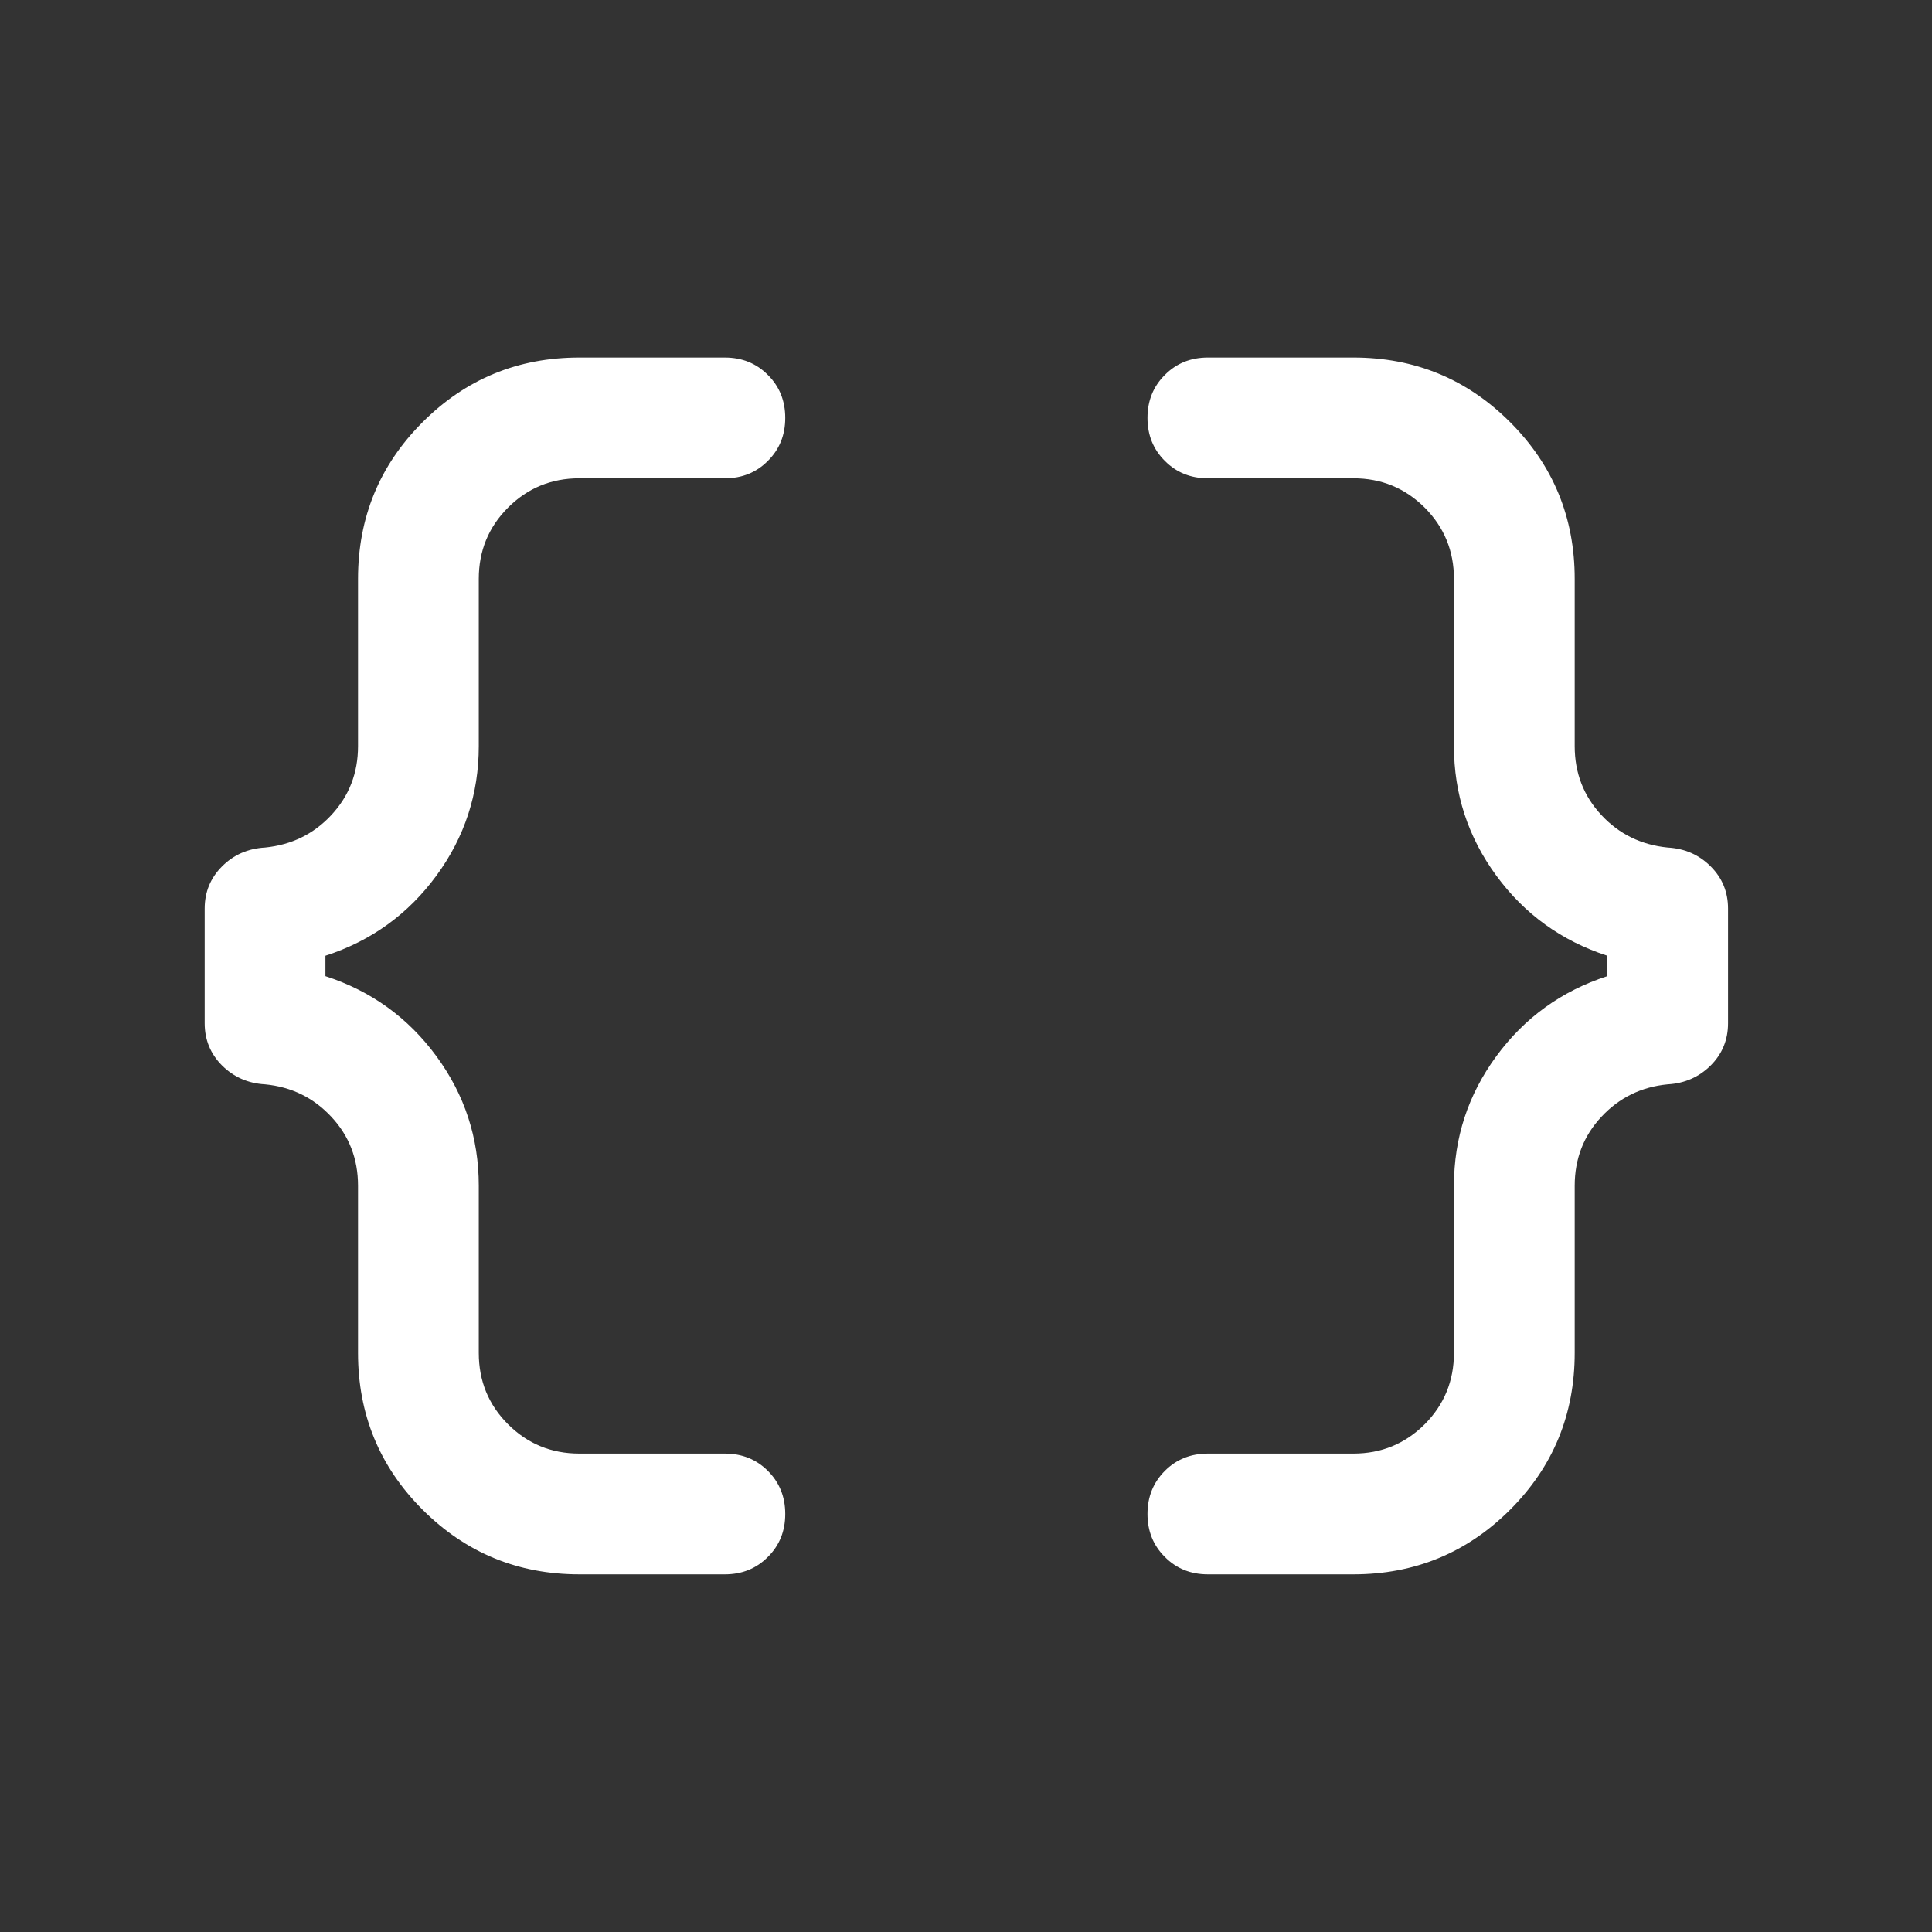 <svg width="16" height="16" viewBox="0 0 16 16" fill="none" xmlns="http://www.w3.org/2000/svg">
<rect x="0" y="0" width="16" height="16" fill="#333333" stroke="none"/>
<mask id="mask0_787_39249" style="mask-type:alpha" maskUnits="userSpaceOnUse" x="0" y="0" width="16" height="16">
<rect width="16" height="16" fill="#D9D9D9"/>
</mask>
<g mask="url(#mask0_787_39249)">
<path d="M10.003 13.038C9.861 13.038 9.742 12.99 9.647 12.894C9.551 12.799 9.503 12.68 9.503 12.538C9.503 12.396 9.551 12.277 9.647 12.181C9.742 12.086 9.861 12.038 10.003 12.038H11.208C11.44 12.038 11.636 11.957 11.799 11.795C11.96 11.633 12.041 11.436 12.041 11.204V9.82C12.041 9.423 12.158 9.066 12.392 8.747C12.626 8.428 12.932 8.207 13.311 8.084V7.915C12.932 7.792 12.626 7.571 12.392 7.252C12.158 6.933 12.041 6.575 12.041 6.179V4.794C12.041 4.563 11.96 4.366 11.799 4.204C11.636 4.042 11.44 3.961 11.208 3.961H10.003C9.861 3.961 9.742 3.913 9.647 3.817C9.551 3.722 9.503 3.603 9.503 3.461C9.503 3.319 9.551 3.2 9.647 3.105C9.742 3.009 9.861 2.961 10.003 2.961H11.208C11.717 2.961 12.149 3.139 12.506 3.496C12.863 3.853 13.041 4.286 13.041 4.794V6.179C13.041 6.402 13.115 6.592 13.262 6.75C13.409 6.908 13.592 6.997 13.811 7.019C13.953 7.027 14.071 7.079 14.167 7.175C14.263 7.271 14.311 7.387 14.311 7.525V8.474C14.311 8.611 14.263 8.728 14.167 8.824C14.071 8.919 13.953 8.972 13.811 8.98C13.592 9.001 13.409 9.091 13.262 9.249C13.115 9.406 13.041 9.597 13.041 9.82V11.204C13.041 11.713 12.863 12.146 12.506 12.503C12.149 12.859 11.717 13.038 11.208 13.038H10.003ZM4.798 13.038C4.289 13.038 3.857 12.859 3.5 12.503C3.143 12.146 2.965 11.713 2.965 11.204V9.82C2.965 9.597 2.891 9.406 2.744 9.249C2.597 9.091 2.414 9.001 2.195 8.98C2.053 8.972 1.935 8.919 1.839 8.824C1.743 8.728 1.695 8.611 1.695 8.474V7.525C1.695 7.387 1.743 7.271 1.839 7.175C1.935 7.079 2.053 7.027 2.195 7.019C2.414 6.997 2.597 6.908 2.744 6.75C2.891 6.592 2.965 6.402 2.965 6.179V4.794C2.965 4.286 3.143 3.853 3.5 3.496C3.857 3.139 4.289 2.961 4.798 2.961H6.003C6.145 2.961 6.264 3.009 6.359 3.105C6.455 3.2 6.503 3.319 6.503 3.461C6.503 3.603 6.455 3.722 6.359 3.817C6.264 3.913 6.145 3.961 6.003 3.961H4.798C4.566 3.961 4.369 4.042 4.207 4.204C4.045 4.366 3.965 4.563 3.965 4.794V6.179C3.965 6.575 3.848 6.933 3.614 7.252C3.38 7.571 3.074 7.792 2.695 7.915V8.084C3.074 8.207 3.38 8.428 3.614 8.747C3.848 9.066 3.965 9.423 3.965 9.82V11.204C3.965 11.436 4.045 11.633 4.207 11.795C4.369 11.957 4.566 12.038 4.798 12.038H6.003C6.145 12.038 6.264 12.086 6.359 12.181C6.455 12.277 6.503 12.396 6.503 12.538C6.503 12.68 6.455 12.799 6.359 12.894C6.264 12.99 6.145 13.038 6.003 13.038H4.798Z" fill="white"/>
</g>
</svg>
